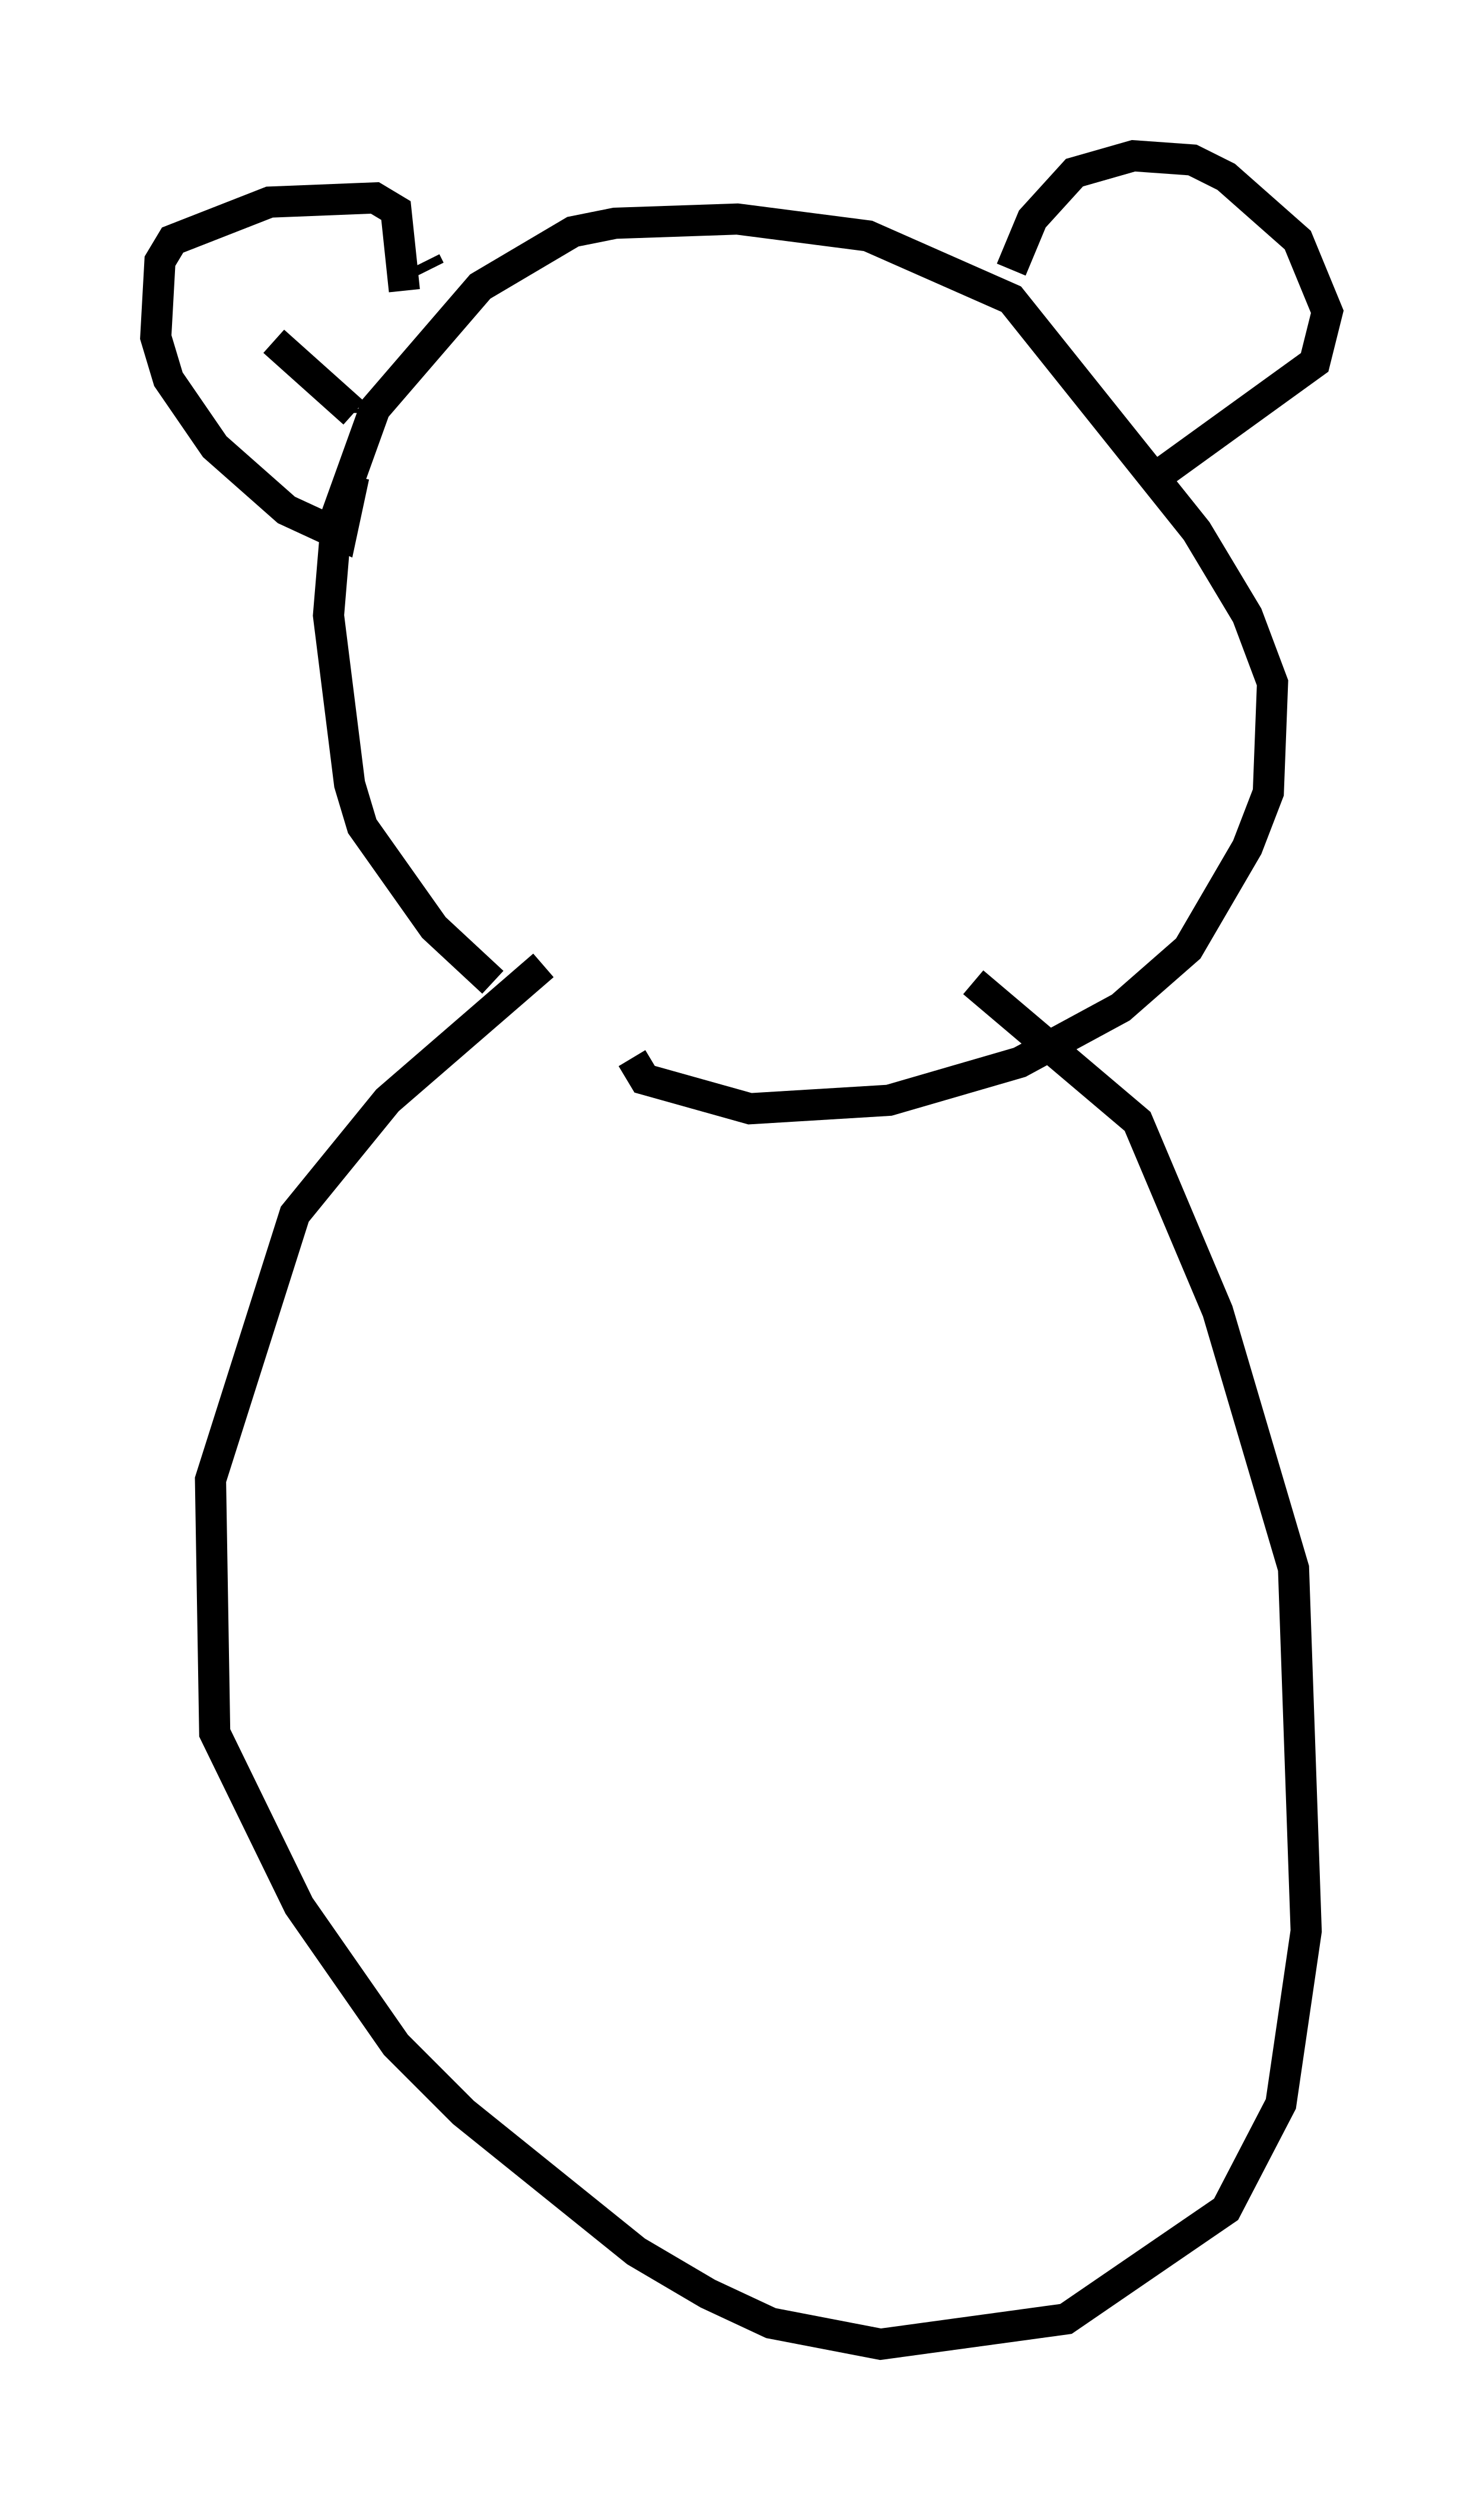<?xml version="1.0" encoding="utf-8" ?>
<svg baseProfile="full" height="80.229" version="1.1" width="47.618" xmlns="http://www.w3.org/2000/svg" xmlns:ev="http://www.w3.org/2001/xml-events" xmlns:xlink="http://www.w3.org/1999/xlink"><defs /><rect fill="white" height="80.229" width="47.618" x="0" y="0" /><path d="M17.178, 31.657 m-1.353, -0.135 l-1.894, -1.759 -2.3, -3.248 l-0.406, -1.353 -0.677, -5.413 l0.271, -3.248 1.218, -3.383 l3.383, -3.924 2.977, -1.759 l1.353, -0.271 3.924, -0.135 l4.195, 0.541 4.601, 2.03 l5.954, 7.442 1.624, 2.706 l0.812, 2.165 -0.135, 3.518 l-0.677, 1.759 -1.894, 3.248 l-2.165, 1.894 -3.248, 1.759 l-4.195, 1.218 -4.465, 0.271 l-3.383, -0.947 -0.406, -0.677 m12.178, -25.304 l0.677, -1.624 1.353, -1.488 l1.894, -0.541 1.894, 0.135 l1.083, 0.541 2.3, 2.03 l0.947, 2.3 -0.406, 1.624 l-4.871, 3.518 m-23.545, -6.495 l-0.135, -0.271 m-4.871, 2.571 l2.571, 2.3 m0.0, 0.0 l0.0, -0.135 m1.624, -3.789 l-0.271, -2.571 -0.677, -0.406 l-3.383, 0.135 -3.112, 1.218 l-0.406, 0.677 -0.135, 2.436 l0.406, 1.353 1.488, 2.165 l2.3, 2.03 1.759, 0.812 l0.406, -1.894 m6.089, 15.697 l-5.007, 4.33 -2.977, 3.654 l-2.706, 8.525 0.135, 8.119 l2.706, 5.548 3.112, 4.465 l2.165, 2.165 5.548, 4.465 l2.3, 1.353 2.03, 0.947 l3.518, 0.677 5.954, -0.812 l5.142, -3.518 1.759, -3.383 l0.812, -5.548 -0.406, -11.637 l-2.436, -8.254 -2.571, -6.089 l-5.277, -4.465 " fill="none" stroke="black" stroke-width="1" /></svg>